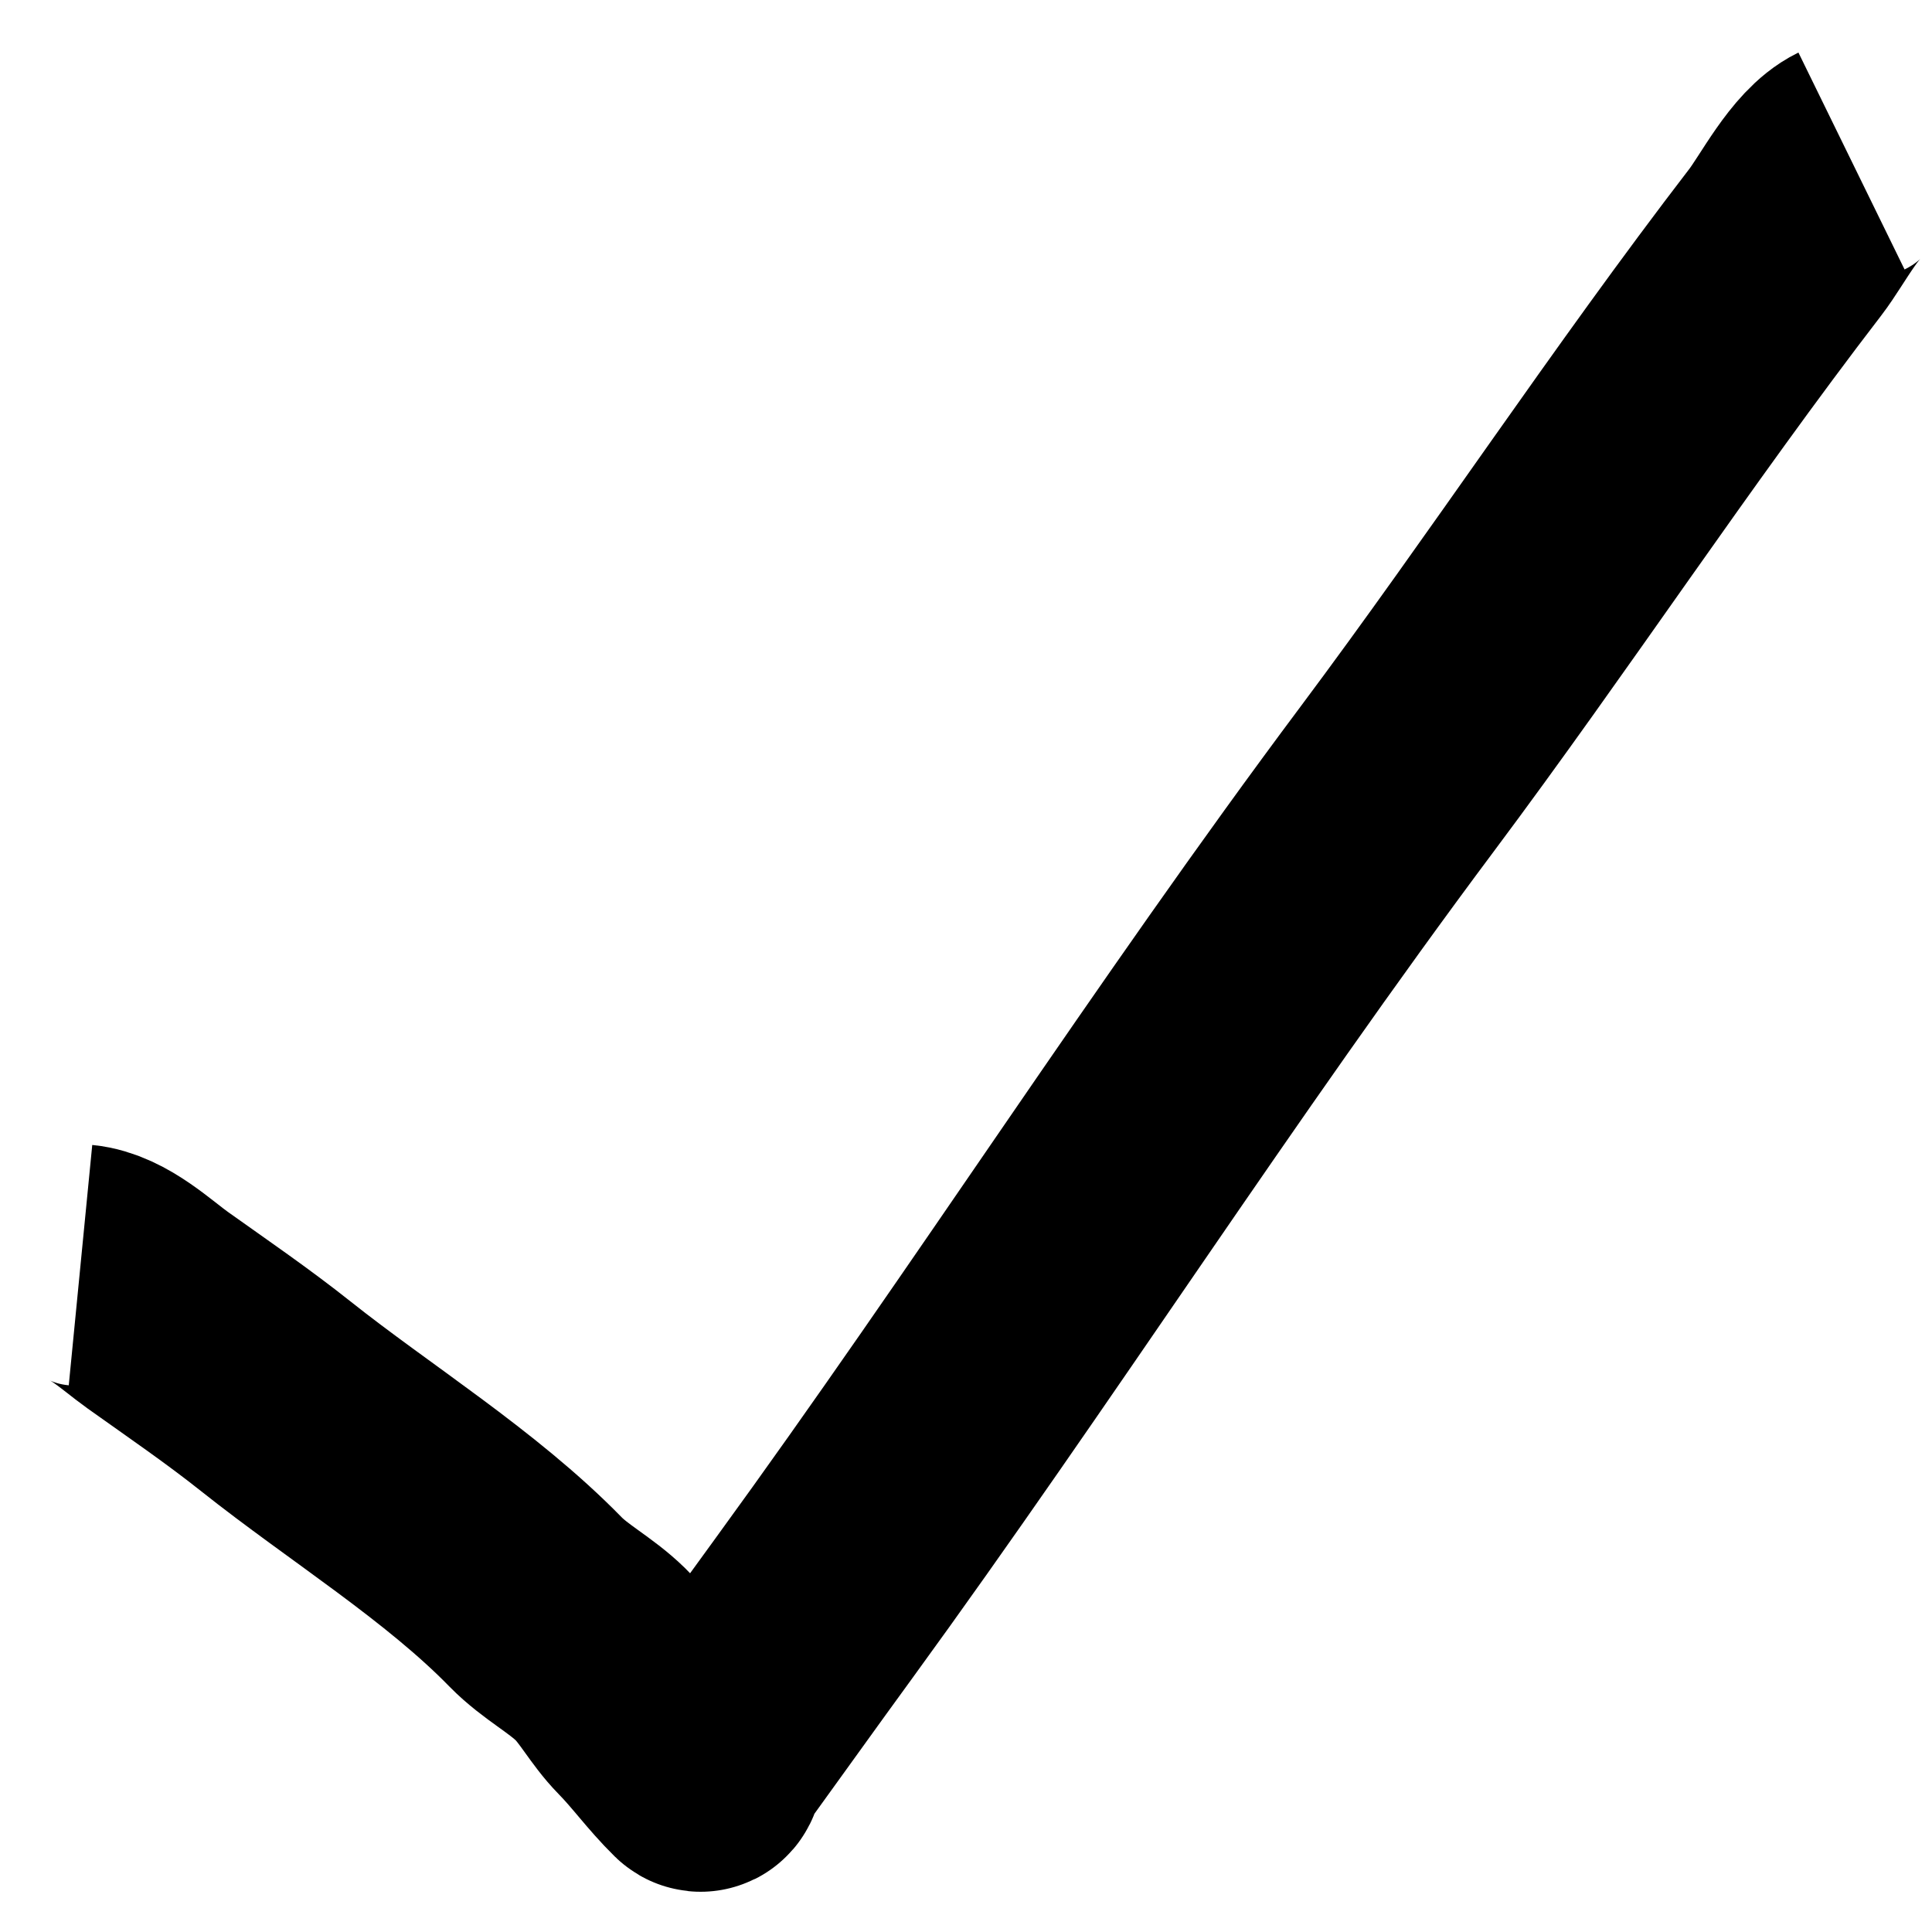 <svg width="24" height="24" viewBox="0 0 24 24" fill="none" xmlns="http://www.w3.org/2000/svg">
<path d="M1 15.716C1.348 15.75 1.692 16.085 1.96 16.276C2.45 16.625 2.957 16.972 3.427 17.346C4.465 18.171 5.73 18.953 6.654 19.901C6.899 20.151 7.212 20.308 7.46 20.551C7.668 20.755 7.807 21.029 8.014 21.24C8.254 21.484 8.437 21.745 8.687 21.991C8.736 22.038 8.726 21.895 8.779 21.822C9.223 21.209 9.663 20.592 10.11 19.979C12.583 16.582 14.838 13.046 17.357 9.676C19 7.478 20.505 5.185 22.178 3.008C22.398 2.721 22.673 2.16 23 2" stroke="black" stroke-width="3"/>
</svg>

